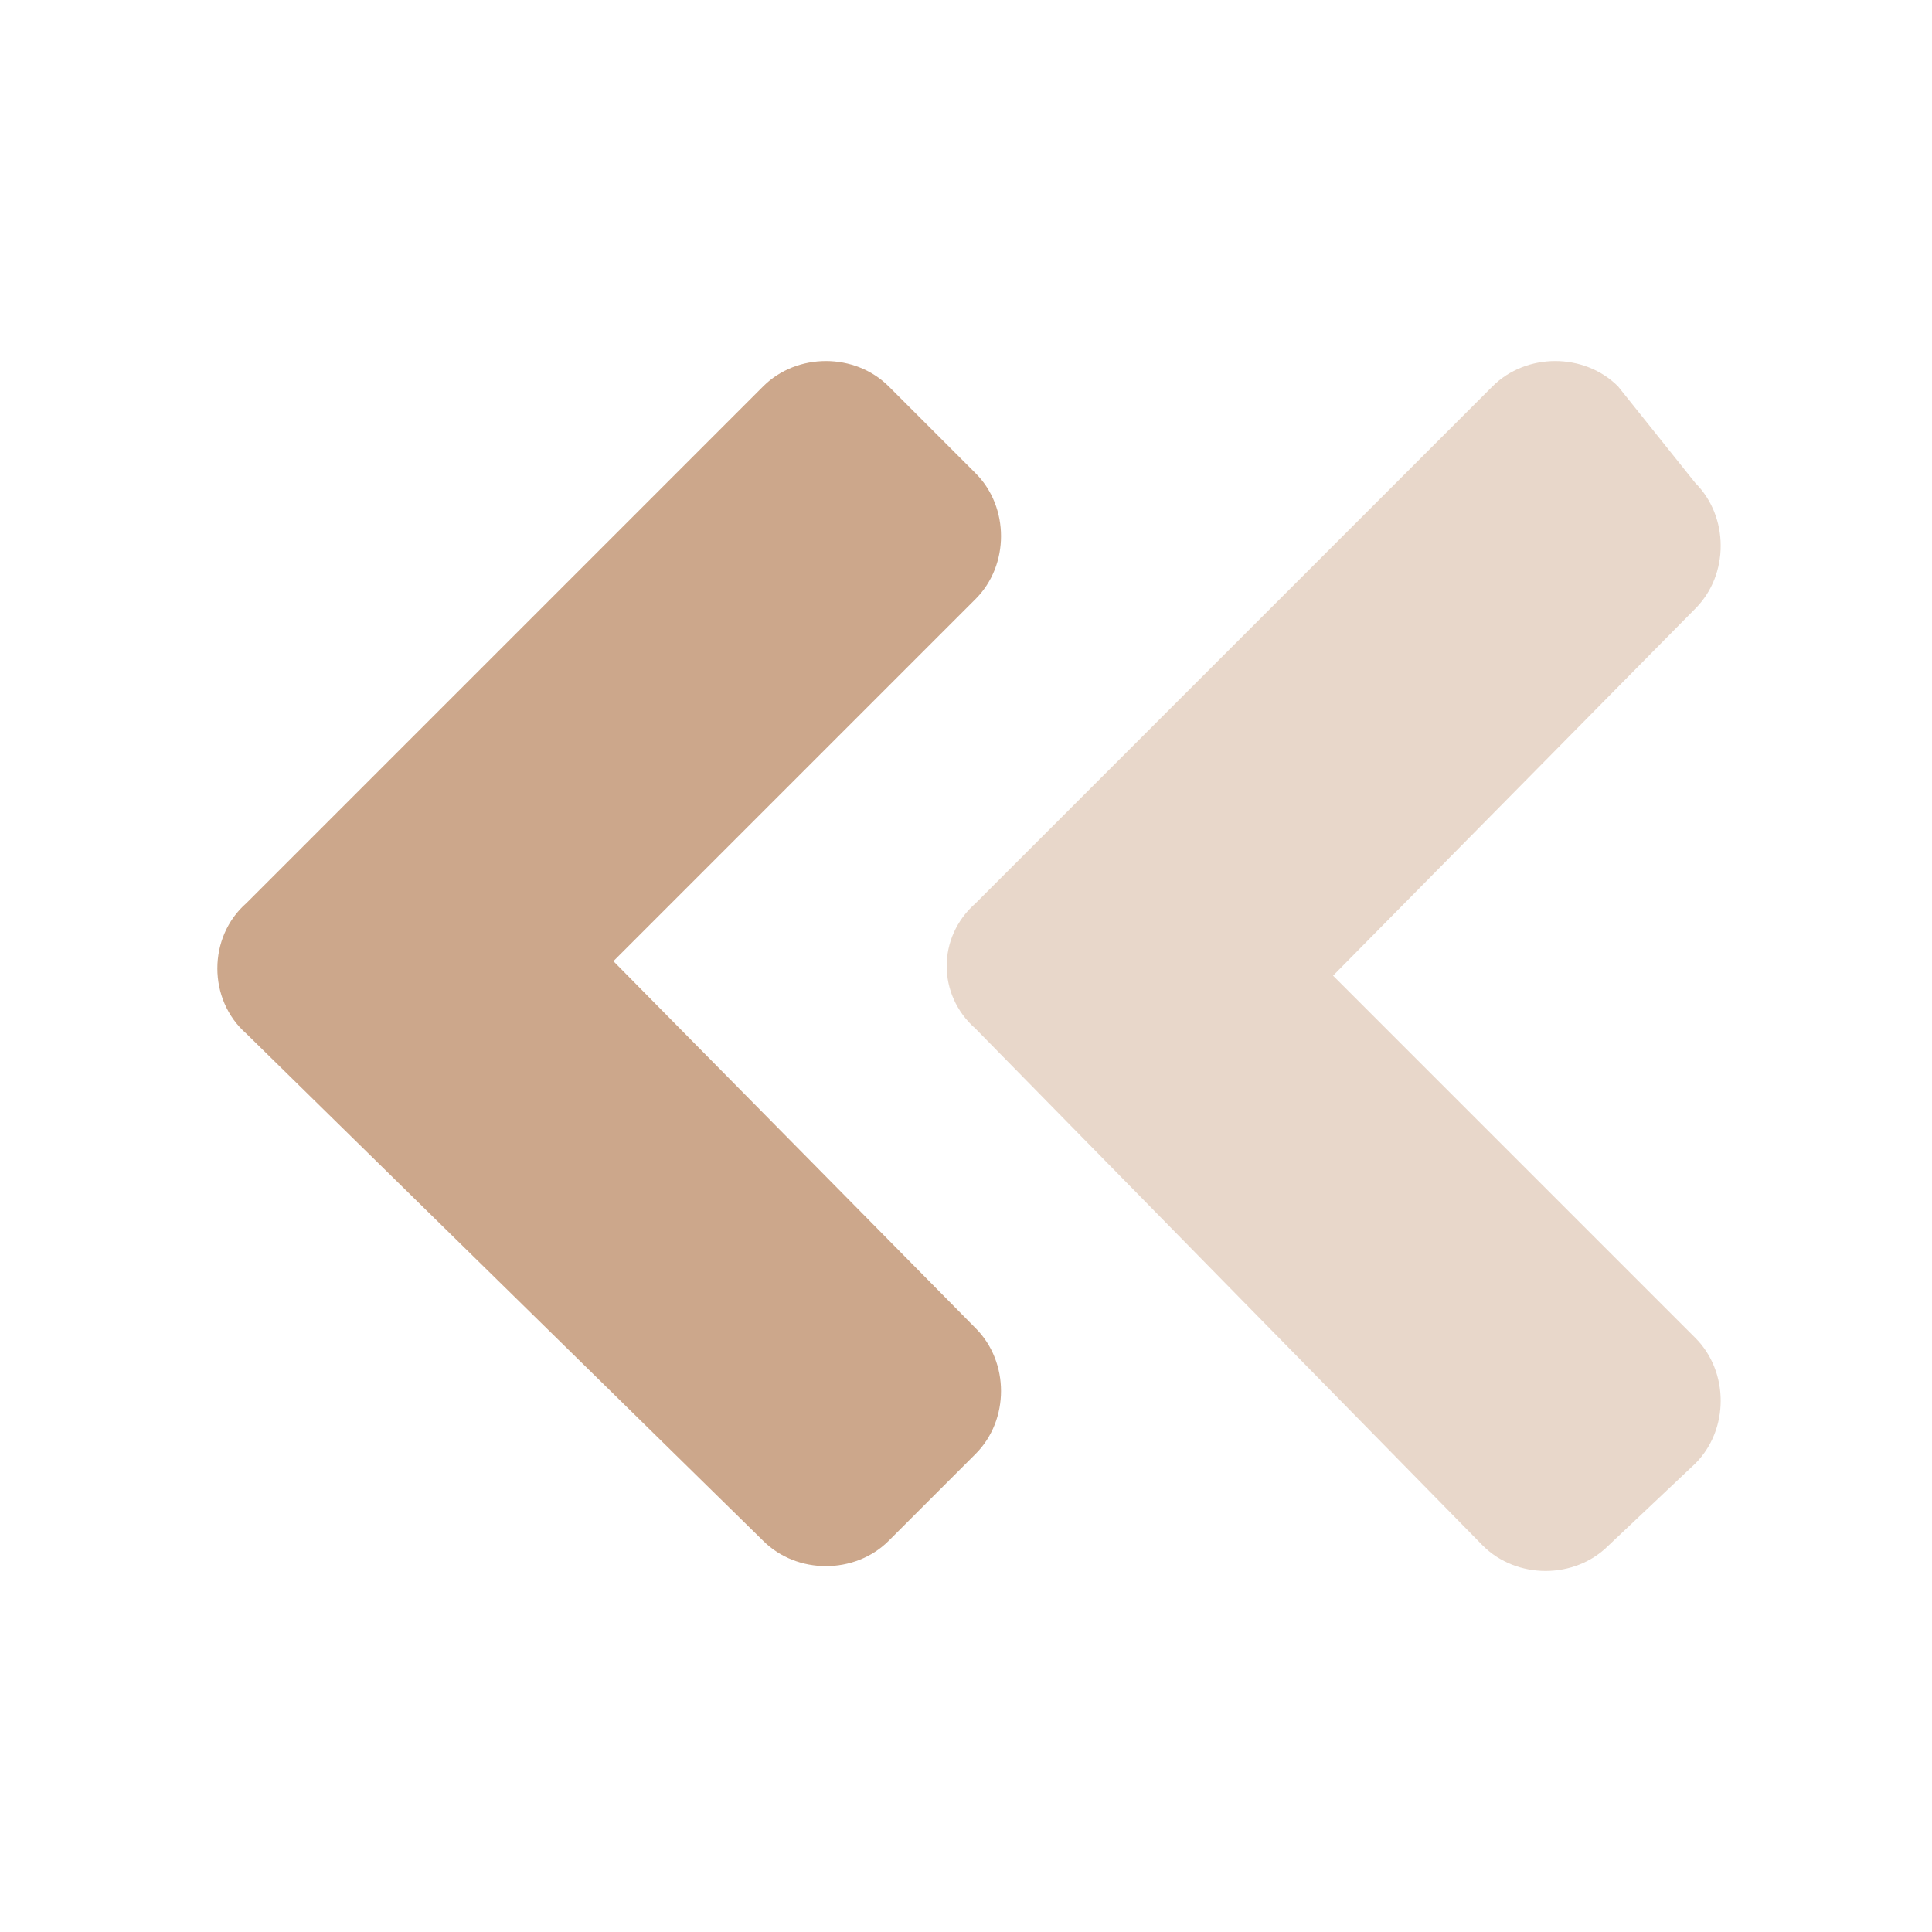 <?xml version="1.0" encoding="utf-8"?>
<!-- Generator: Adobe Illustrator 23.0.6, SVG Export Plug-In . SVG Version: 6.00 Build 0)  -->
<svg height="40" width="40" version="1.1" id="圖層_1" focusable="false" xmlns="http://www.w3.org/2000/svg" xmlns:xlink="http://www.w3.org/1999/xlink"
	 x="0px" y="0px" viewBox="0 0 40 40" style="enable-background:new 0 0 40 40;" xml:space="preserve">
<style type="text/css">
	.st0{opacity:0.45;fill:#CCA78B;}
	.st1{fill:#CCA78B;}
</style>
<path class="st0" d="M20.2,18.7L30.9,8c0.7-0.7,1.9-0.7,2.6,0l1.6,2c0.7,0.7,0.7,1.9,0,2.6l-7.5,7.6l7.5,7.5c0.7,0.7,0.7,1.9,0,2.6
	L33.3,32c-0.7,0.7-1.9,0.7-2.6,0L20.2,21.3C19.4,20.6,19.4,19.4,20.2,18.7z"/>
<path class="st1" d="M5.1,18.7c-0.8,0.7-0.8,2,0,2.7l10.7,10.5c0.7,0.7,1.9,0.7,2.6,0l1.8-1.8c0.7-0.7,0.7-1.9,0-2.6l-7.5-7.6
	l7.5-7.5c0.7-0.7,0.7-1.9,0-2.6L18.4,8c-0.7-0.7-1.9-0.7-2.6,0L5.1,18.7L5.1,18.7z"/>
</svg>
